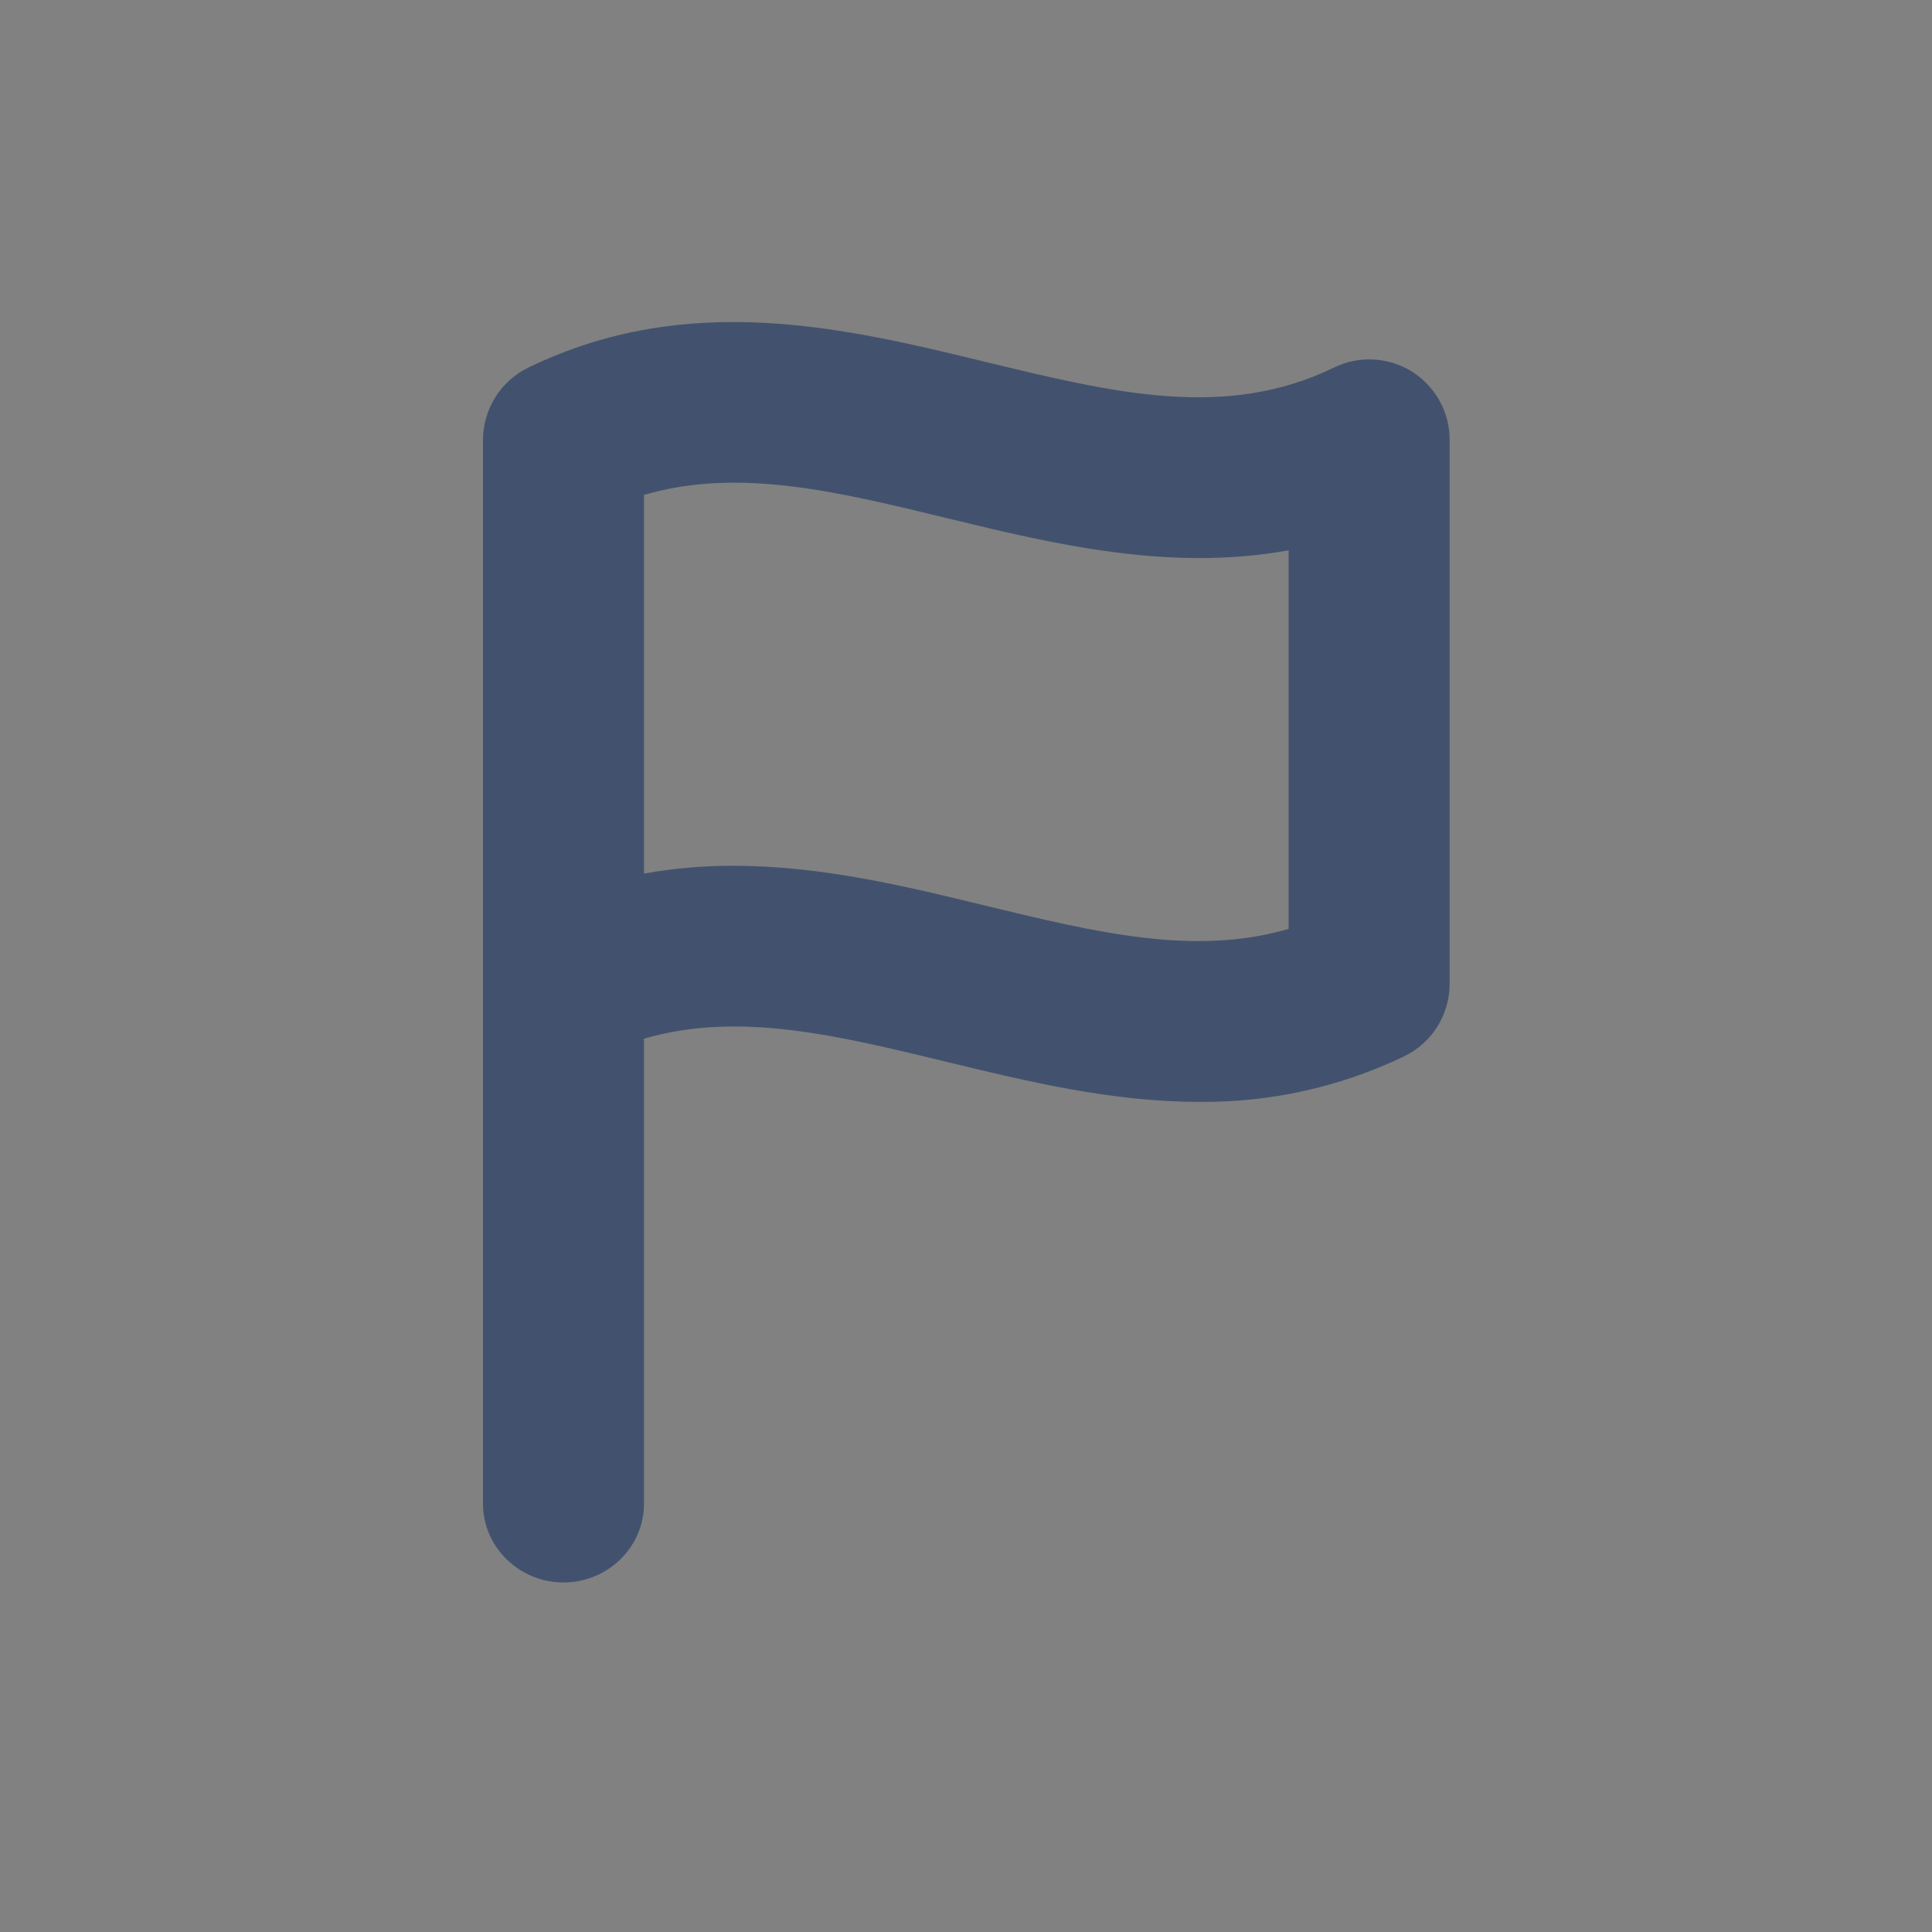 <svg width="24" height="24" viewBox="0 0 24 24" fill="none" xmlns="http://www.w3.org/2000/svg">
<rect x="0" y="0" width="24" height="24" fill="#808080" stroke="none"/>
<rect width="24" height="24" fill="white" fill-opacity="0.01"/>
<path fill-rule="evenodd" clip-rule="evenodd" d="M6 12.235V18.681C6 19.218 6.45 19.658 7 19.658C7.55 19.658 8 19.218 8 18.681V12.903C9.17 12.562 10.389 12.858 11.768 13.193C12.75 13.431 13.804 13.688 14.898 13.688C15.779 13.697 16.651 13.503 17.445 13.121C17.614 13.039 17.756 12.911 17.856 12.752C17.955 12.593 18.008 12.409 18.008 12.221V5.466C18.009 5.296 17.966 5.129 17.884 4.981C17.802 4.832 17.684 4.707 17.54 4.616C17.396 4.526 17.231 4.474 17.062 4.466C16.892 4.457 16.723 4.491 16.571 4.566C15.226 5.22 13.84 4.883 12.24 4.495C10.511 4.075 8.553 3.6 6.562 4.567C6.393 4.649 6.251 4.777 6.152 4.936C6.053 5.095 6 5.279 6 5.466V12.235ZM9.111 10.755C10.205 10.755 11.259 11.011 12.24 11.25C13.621 11.585 14.84 11.88 16.008 11.539V6.836C14.52 7.106 13.078 6.756 11.768 6.438C10.389 6.103 9.17 5.806 8 6.148V10.852C8.367 10.786 8.739 10.754 9.111 10.755Z" fill="#42526E"/>
</svg>
